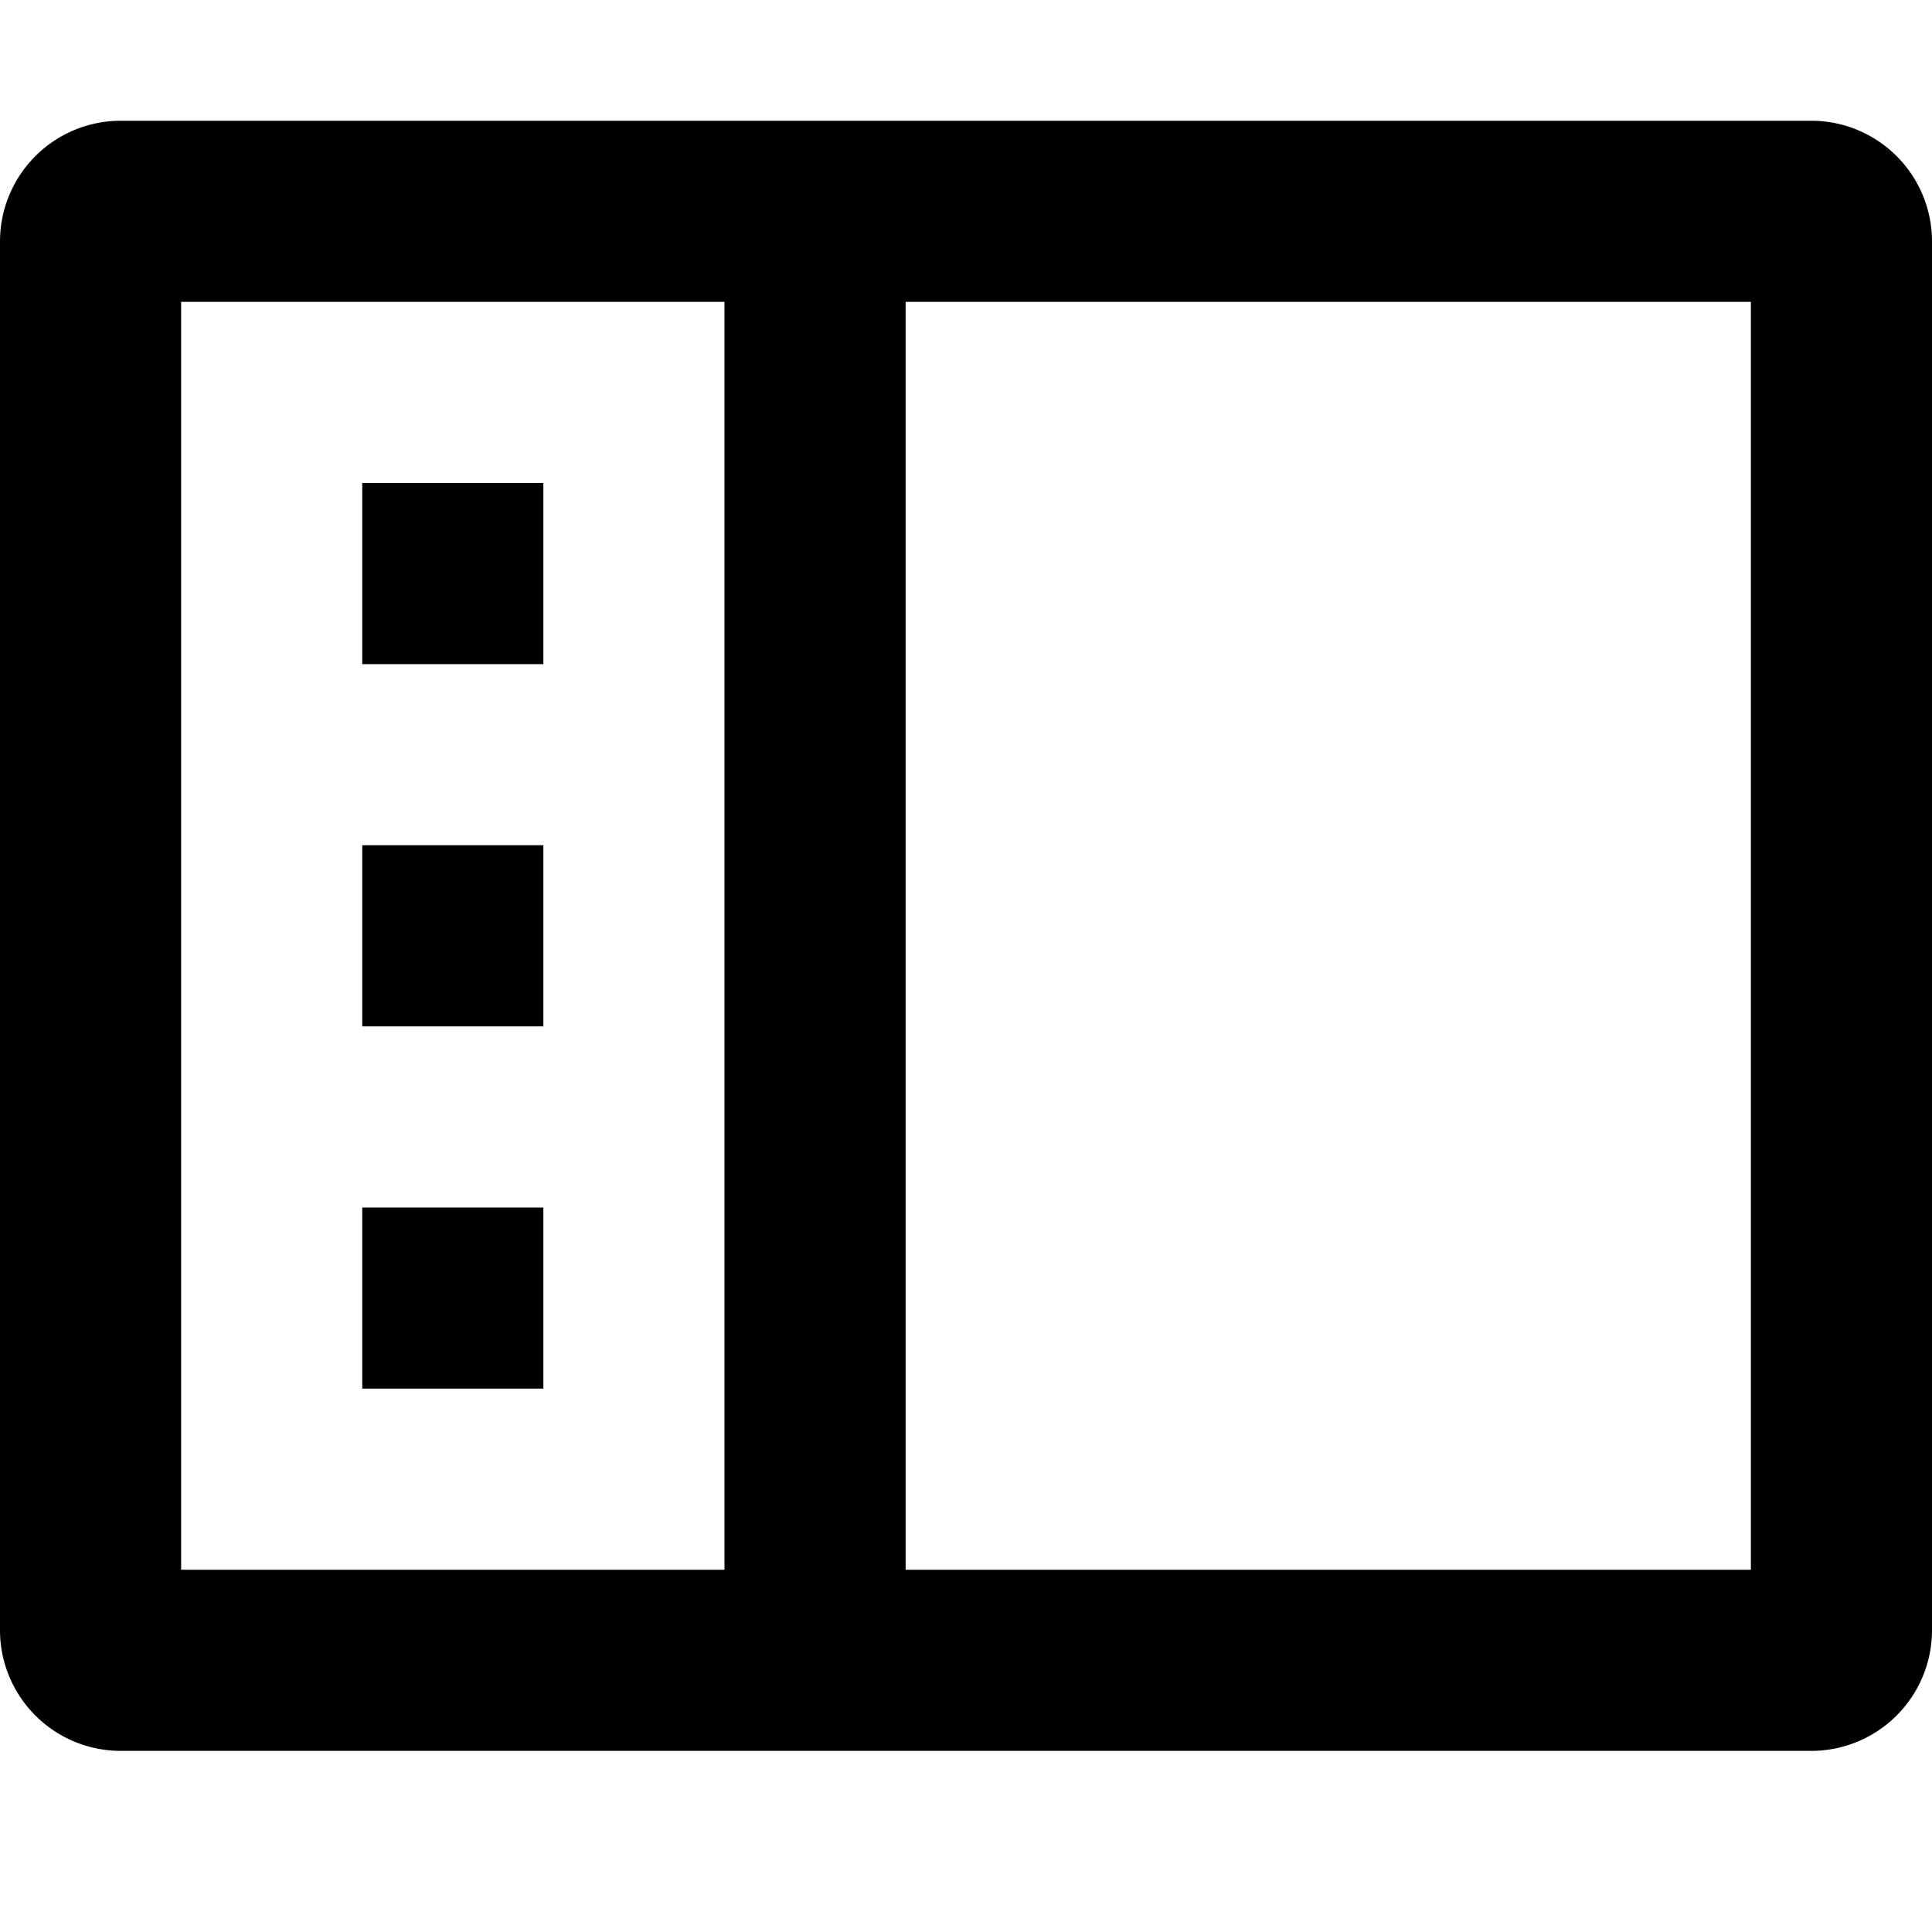 <svg xmlns="http://www.w3.org/2000/svg" viewBox="0 0 16 16" width="16" height="16">
  <path d="M1 1a1 1 0 0 0-1 1v11.5a1 1 0 0 0 1 1h14a1 1 0 0 0 1-1V2a1 1 0 0 0-1-1H1Zm5 1.5V13H1.5V2.5H6Zm8.5 0V13h-7V2.5h7ZM3 10v1.5h1.5V10H3Zm0-3v1.5h1.5V7H3Zm0-3v1.5h1.5V4H3Z"/>
</svg>

